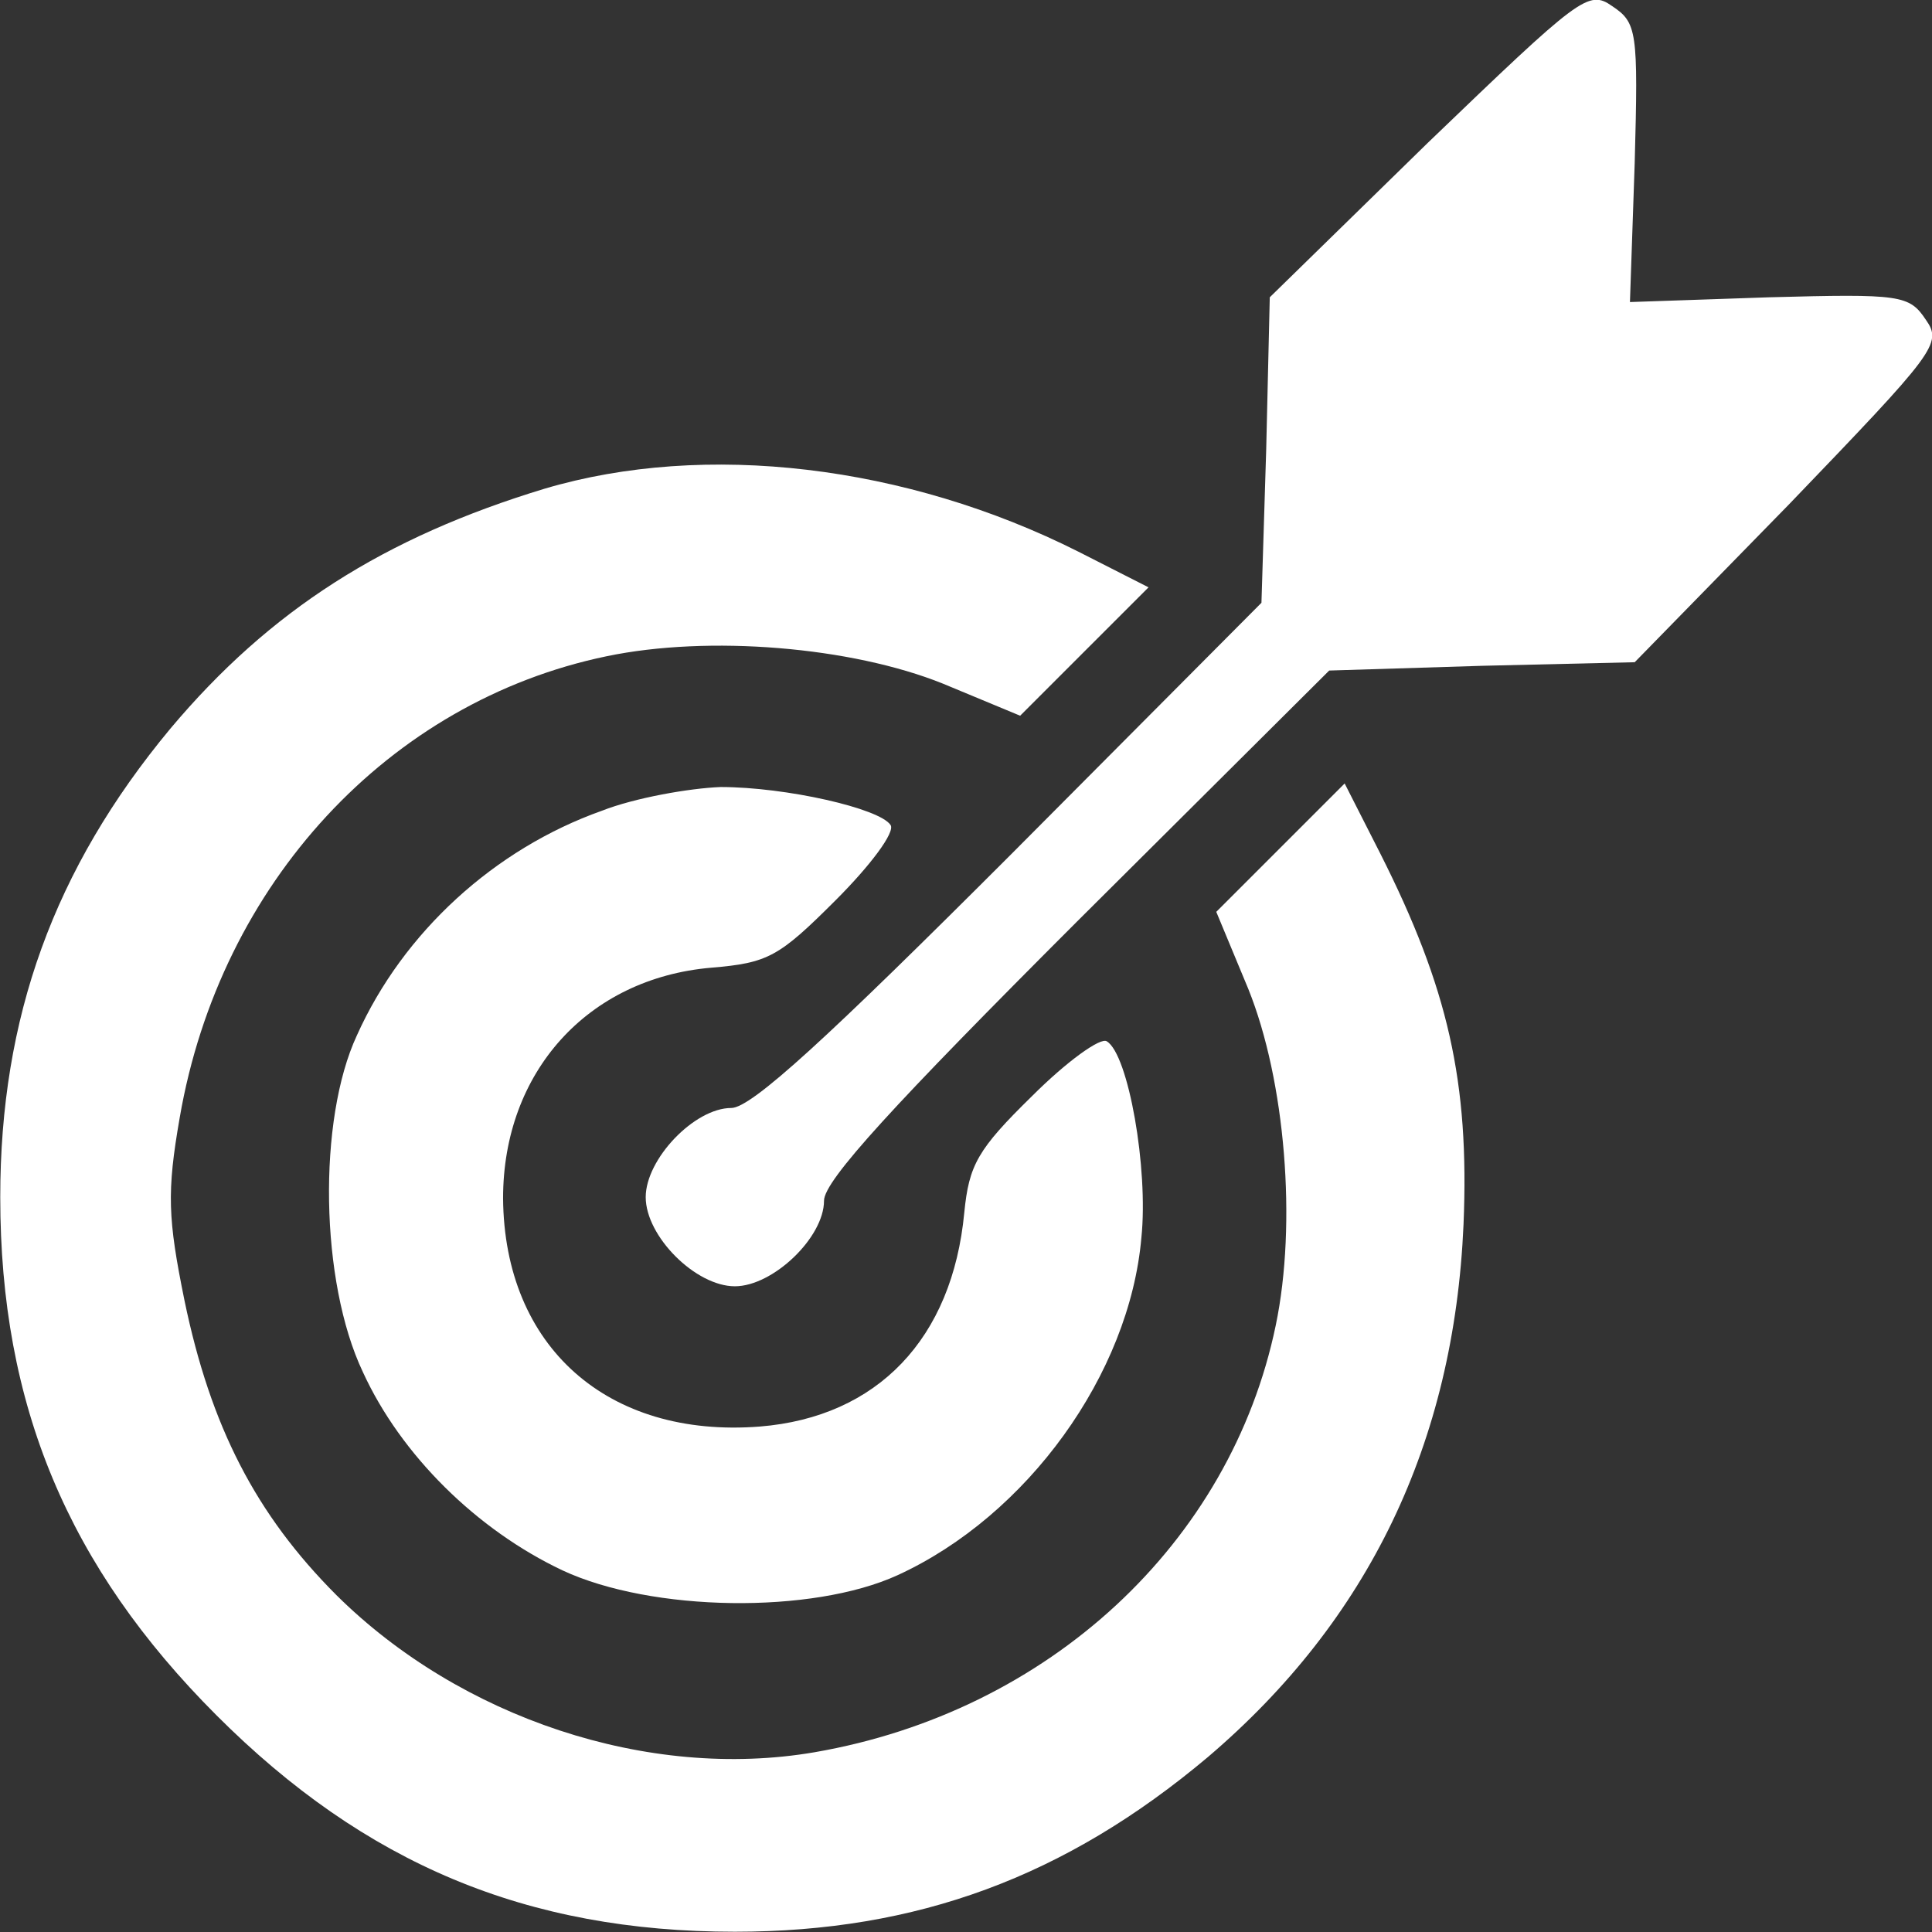 <svg xmlns="http://www.w3.org/2000/svg" version="1.0" width="162.532pt" height="162.532pt" viewBox="0 0 162.532 162.532" preserveAspectRatio="xMidYMid meet">
<rect x="0" y="0" width="162.532" height="162.532" fill="#333333" stroke="none"/>
<g transform="translate(-46.679,209.21) scale(0.1,-0.1)" fill="#ffffff" stroke="none">
<path d="M1668 1972 l-133 -130 -3 -128 -4 -129 -211 -212 c-154 -154 -218 -213 -235 -213 -31 0 -72 -43 -72 -75 0 -33 42 -75 75 -75 32 0 75 41 75 72 0 17 59 81 213 235 l212 211 129 4 128 3 130 133 c123 128 129 135 115 155 -14 21 -21 22 -132 19 l-117 -4 4 117 c3 111 2 118 -19 132 -20 14 -27 8 -155 -115z" fill="#ffffff"/>
<path d="M925 1681 c-135 -41 -231 -102 -315 -202 -98 -118 -143 -243 -143 -394 0 -175 57 -311 182 -436 125 -125 261 -182 436 -182 153 0 278 46 398 147 135 115 207 264 215 448 5 120 -13 199 -70 312 l-30 59 -54 -54 -54 -54 27 -65 c31 -77 41 -197 23 -283 -38 -183 -191 -325 -388 -359 -140 -24 -298 29 -402 132 -68 68 -106 142 -128 248 -14 69 -15 91 -4 154 34 197 176 350 359 388 86 18 206 8 283 -23 l65 -27 54 54 54 54 -59 30 c-145 73 -314 93 -449 53z" fill="#ffffff"/>
<path d="M973 1410 c-90 -32 -167 -102 -206 -189 -33 -71 -31 -207 5 -283 32 -70 96 -133 168 -167 75 -35 210 -37 282 -4 109 50 195 169 205 284 6 58 -11 154 -29 165 -5 4 -34 -17 -63 -46 -46 -45 -53 -58 -57 -98 -10 -106 -73 -172 -172 -180 -128 -10 -215 67 -216 192 0 106 71 185 175 194 48 4 57 9 105 57 29 29 50 57 46 63 -9 14 -88 32 -143 32 -26 -1 -72 -9 -100 -20z" fill="#ffffff"/>
</g>
</svg>